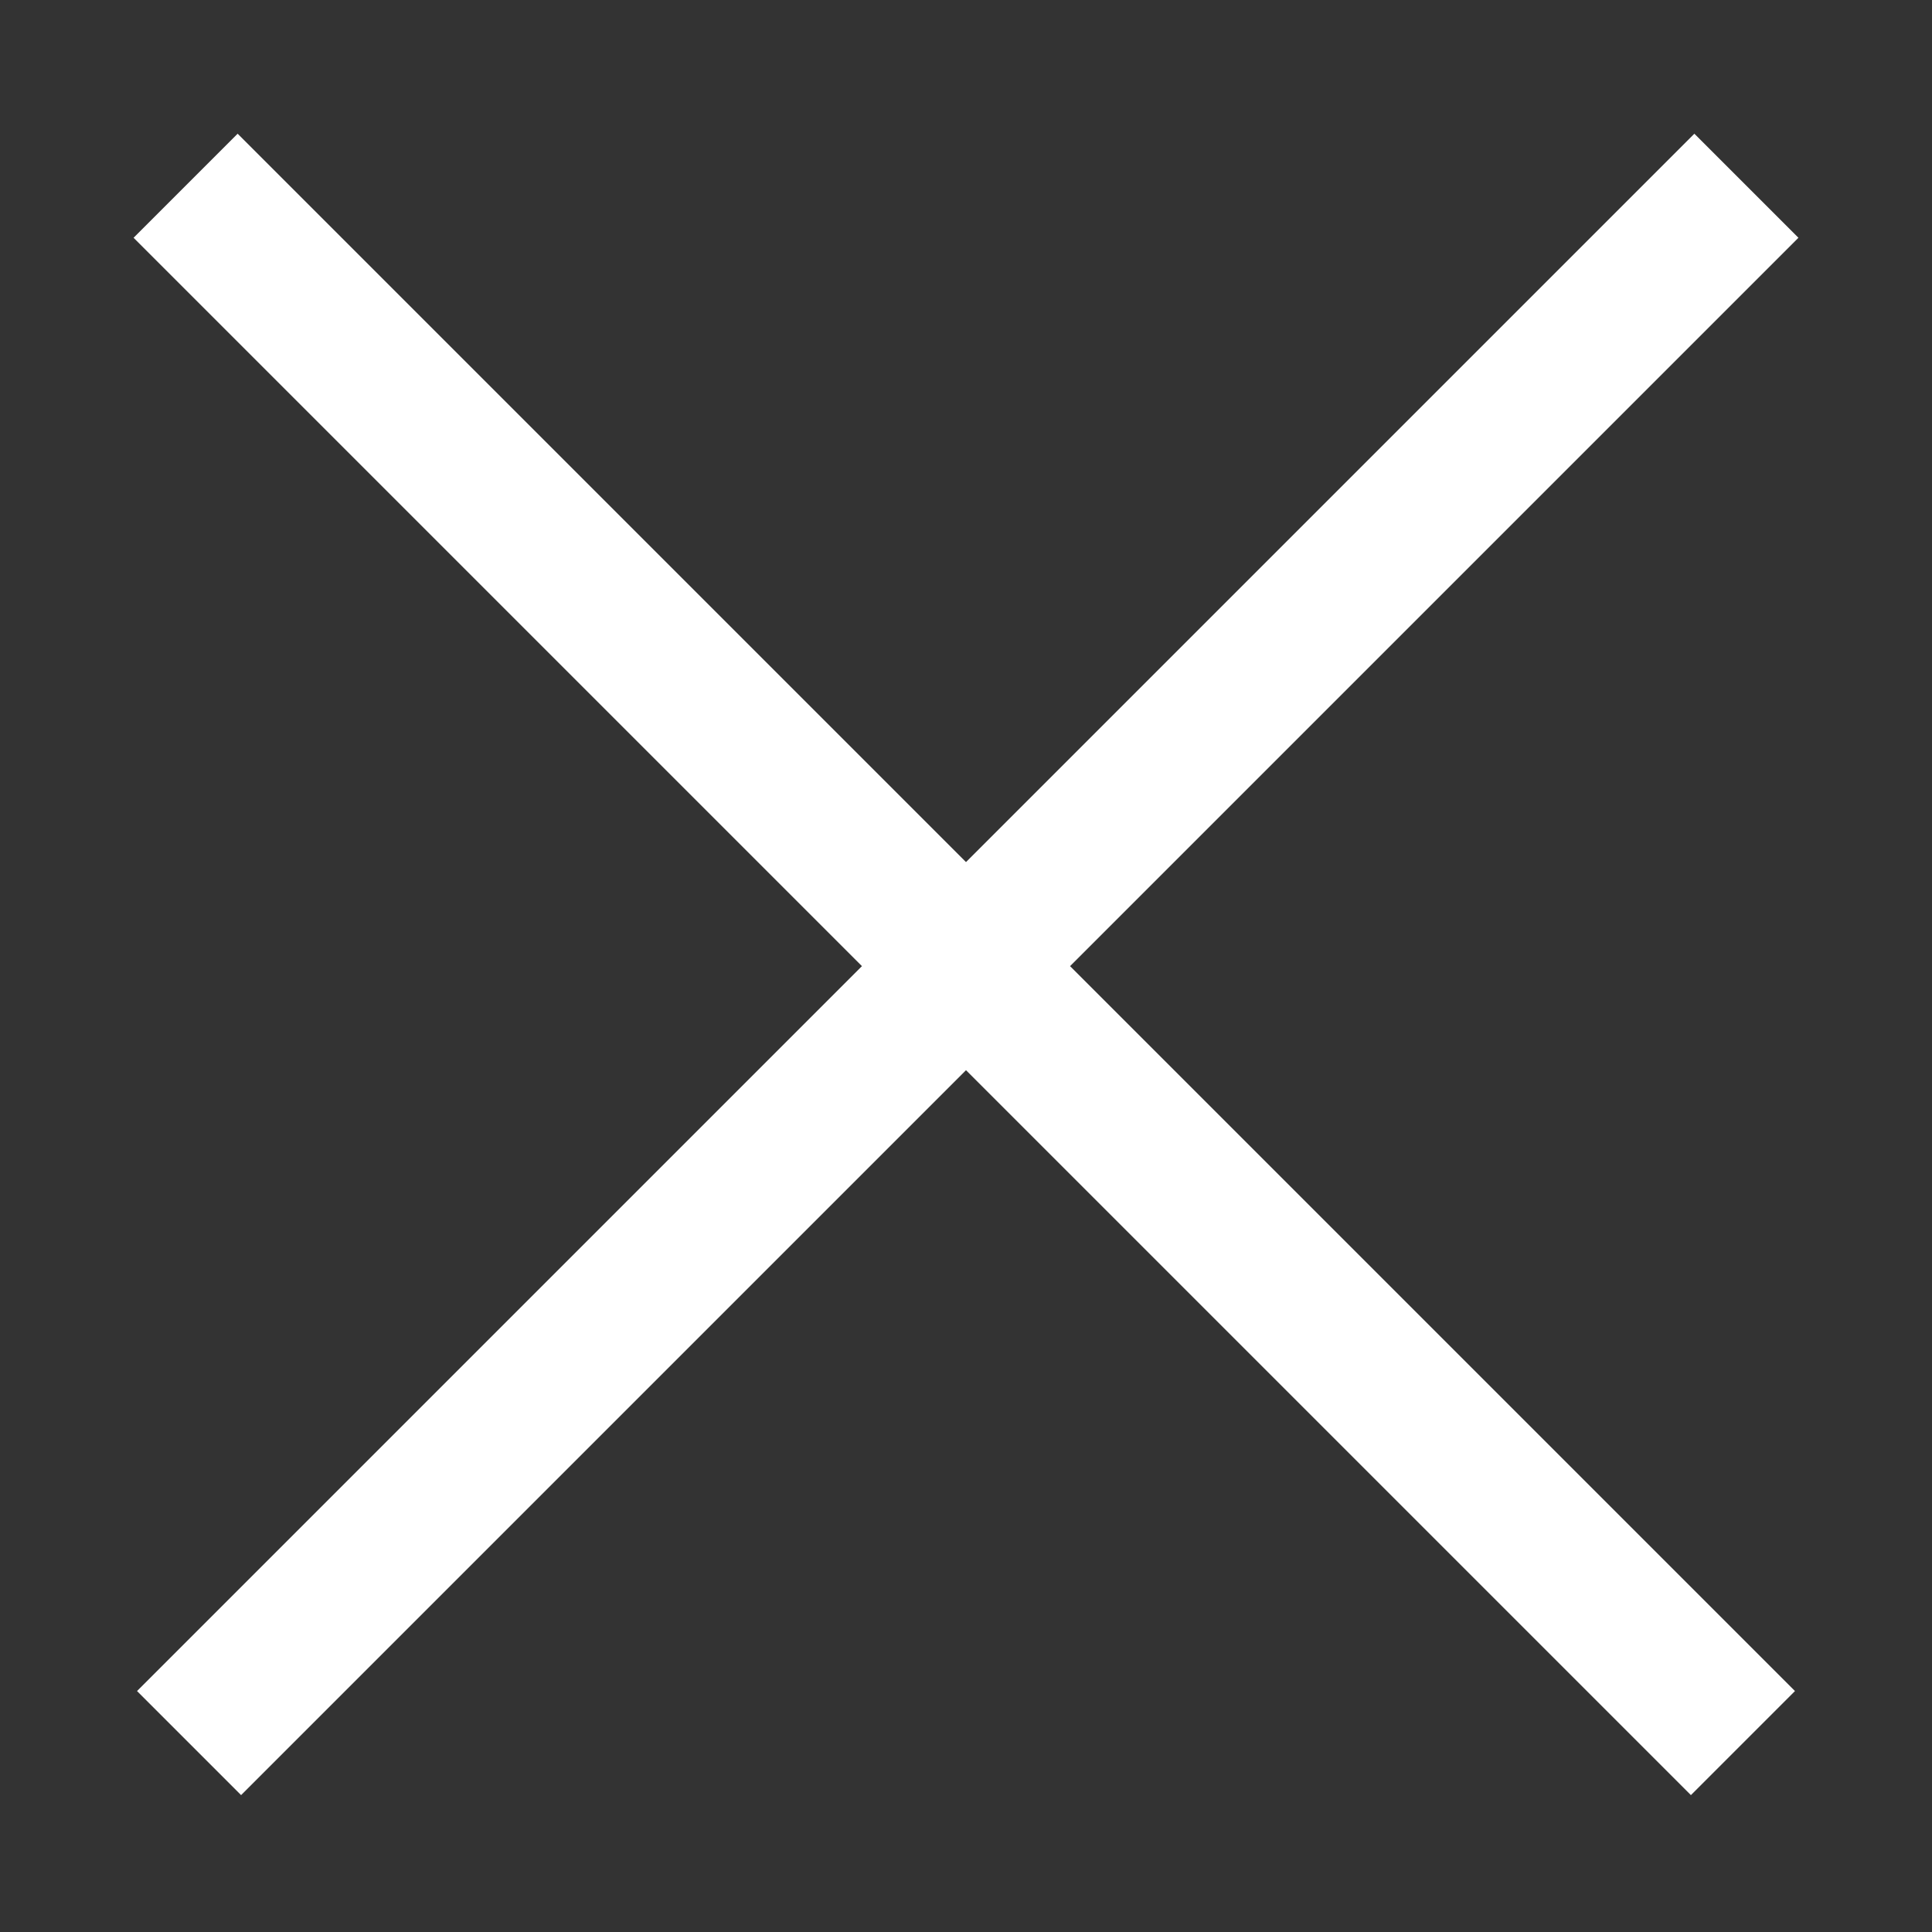 ﻿<?xml version="1.0" encoding="utf-8"?>
<svg version="1.1" xmlns:xlink="http://www.w3.org/1999/xlink" width="14px" height="14px" xmlns="http://www.w3.org/2000/svg">
  <rect width="100%" height="100%" fill="#333333" stroke="none"/>
  <g transform="matrix(1 0 0 1 -307 -13 )">
    <path d="M 7 6.247  L 1.722 0.969  L 0.968 1.723  L 6.246 7.001  L 0.993 12.254  L 1.747 13.008  L 7 7.755  L 12.253 13.008  L 13.007 12.254  L 7.754 7.001  L 13.032 1.723  L 12.278 0.969  L 7 6.247  Z " fill-rule="nonzero" fill="#ffffff" stroke="none" transform="matrix(1 0 0 1 307 13 )" />
  </g>
</svg>